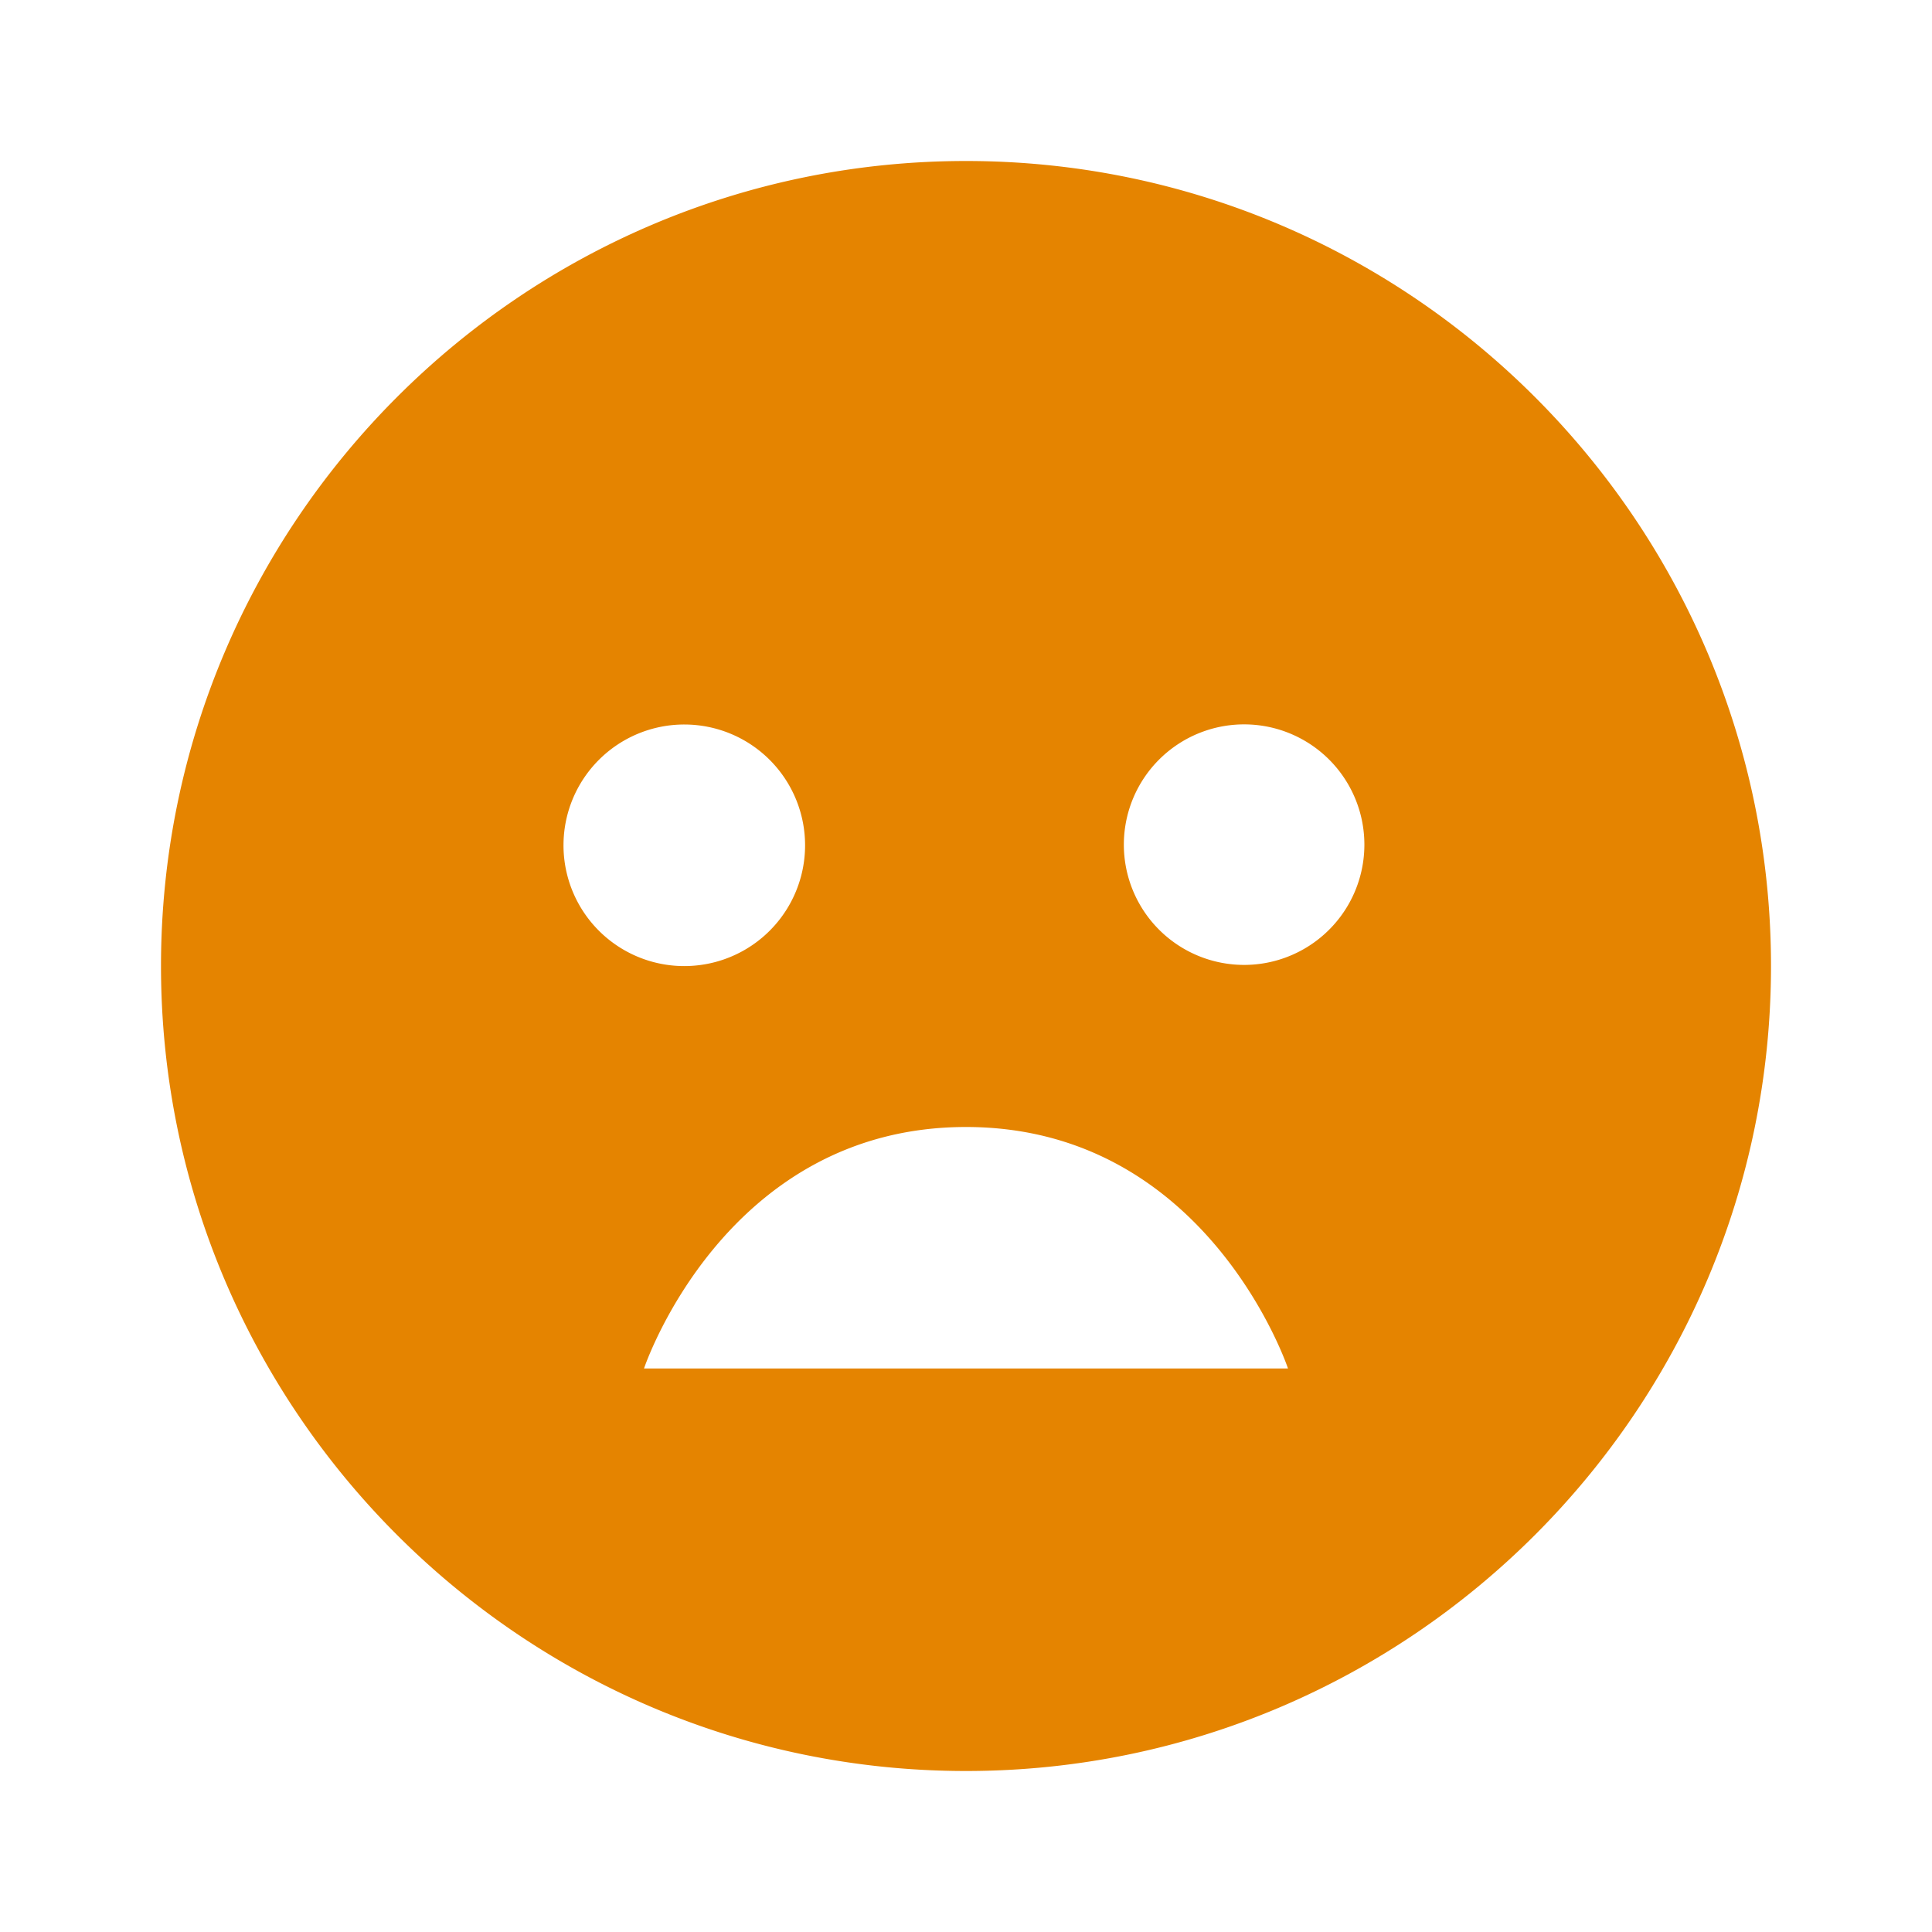 <svg xmlns="http://www.w3.org/2000/svg" width="24" height="24" style="fill: rgba(229, 132, 0, 1);transform: ;msFilter:;"><path d="M12 2C6.486 2 2 6.486 2 12s4.486 10 10 10 10-4.486 10-10S17.514 2 12 2zm-5 8.5a1.5 1.5 0 1 1 3.001.001A1.5 1.5 0 0 1 7 10.5zM8 17s1-3 4-3 4 3 4 3H8zm7.493-5.014a1.494 1.494 0 1 1 .001-2.987 1.494 1.494 0 0 1-.001 2.987z"></path></svg>